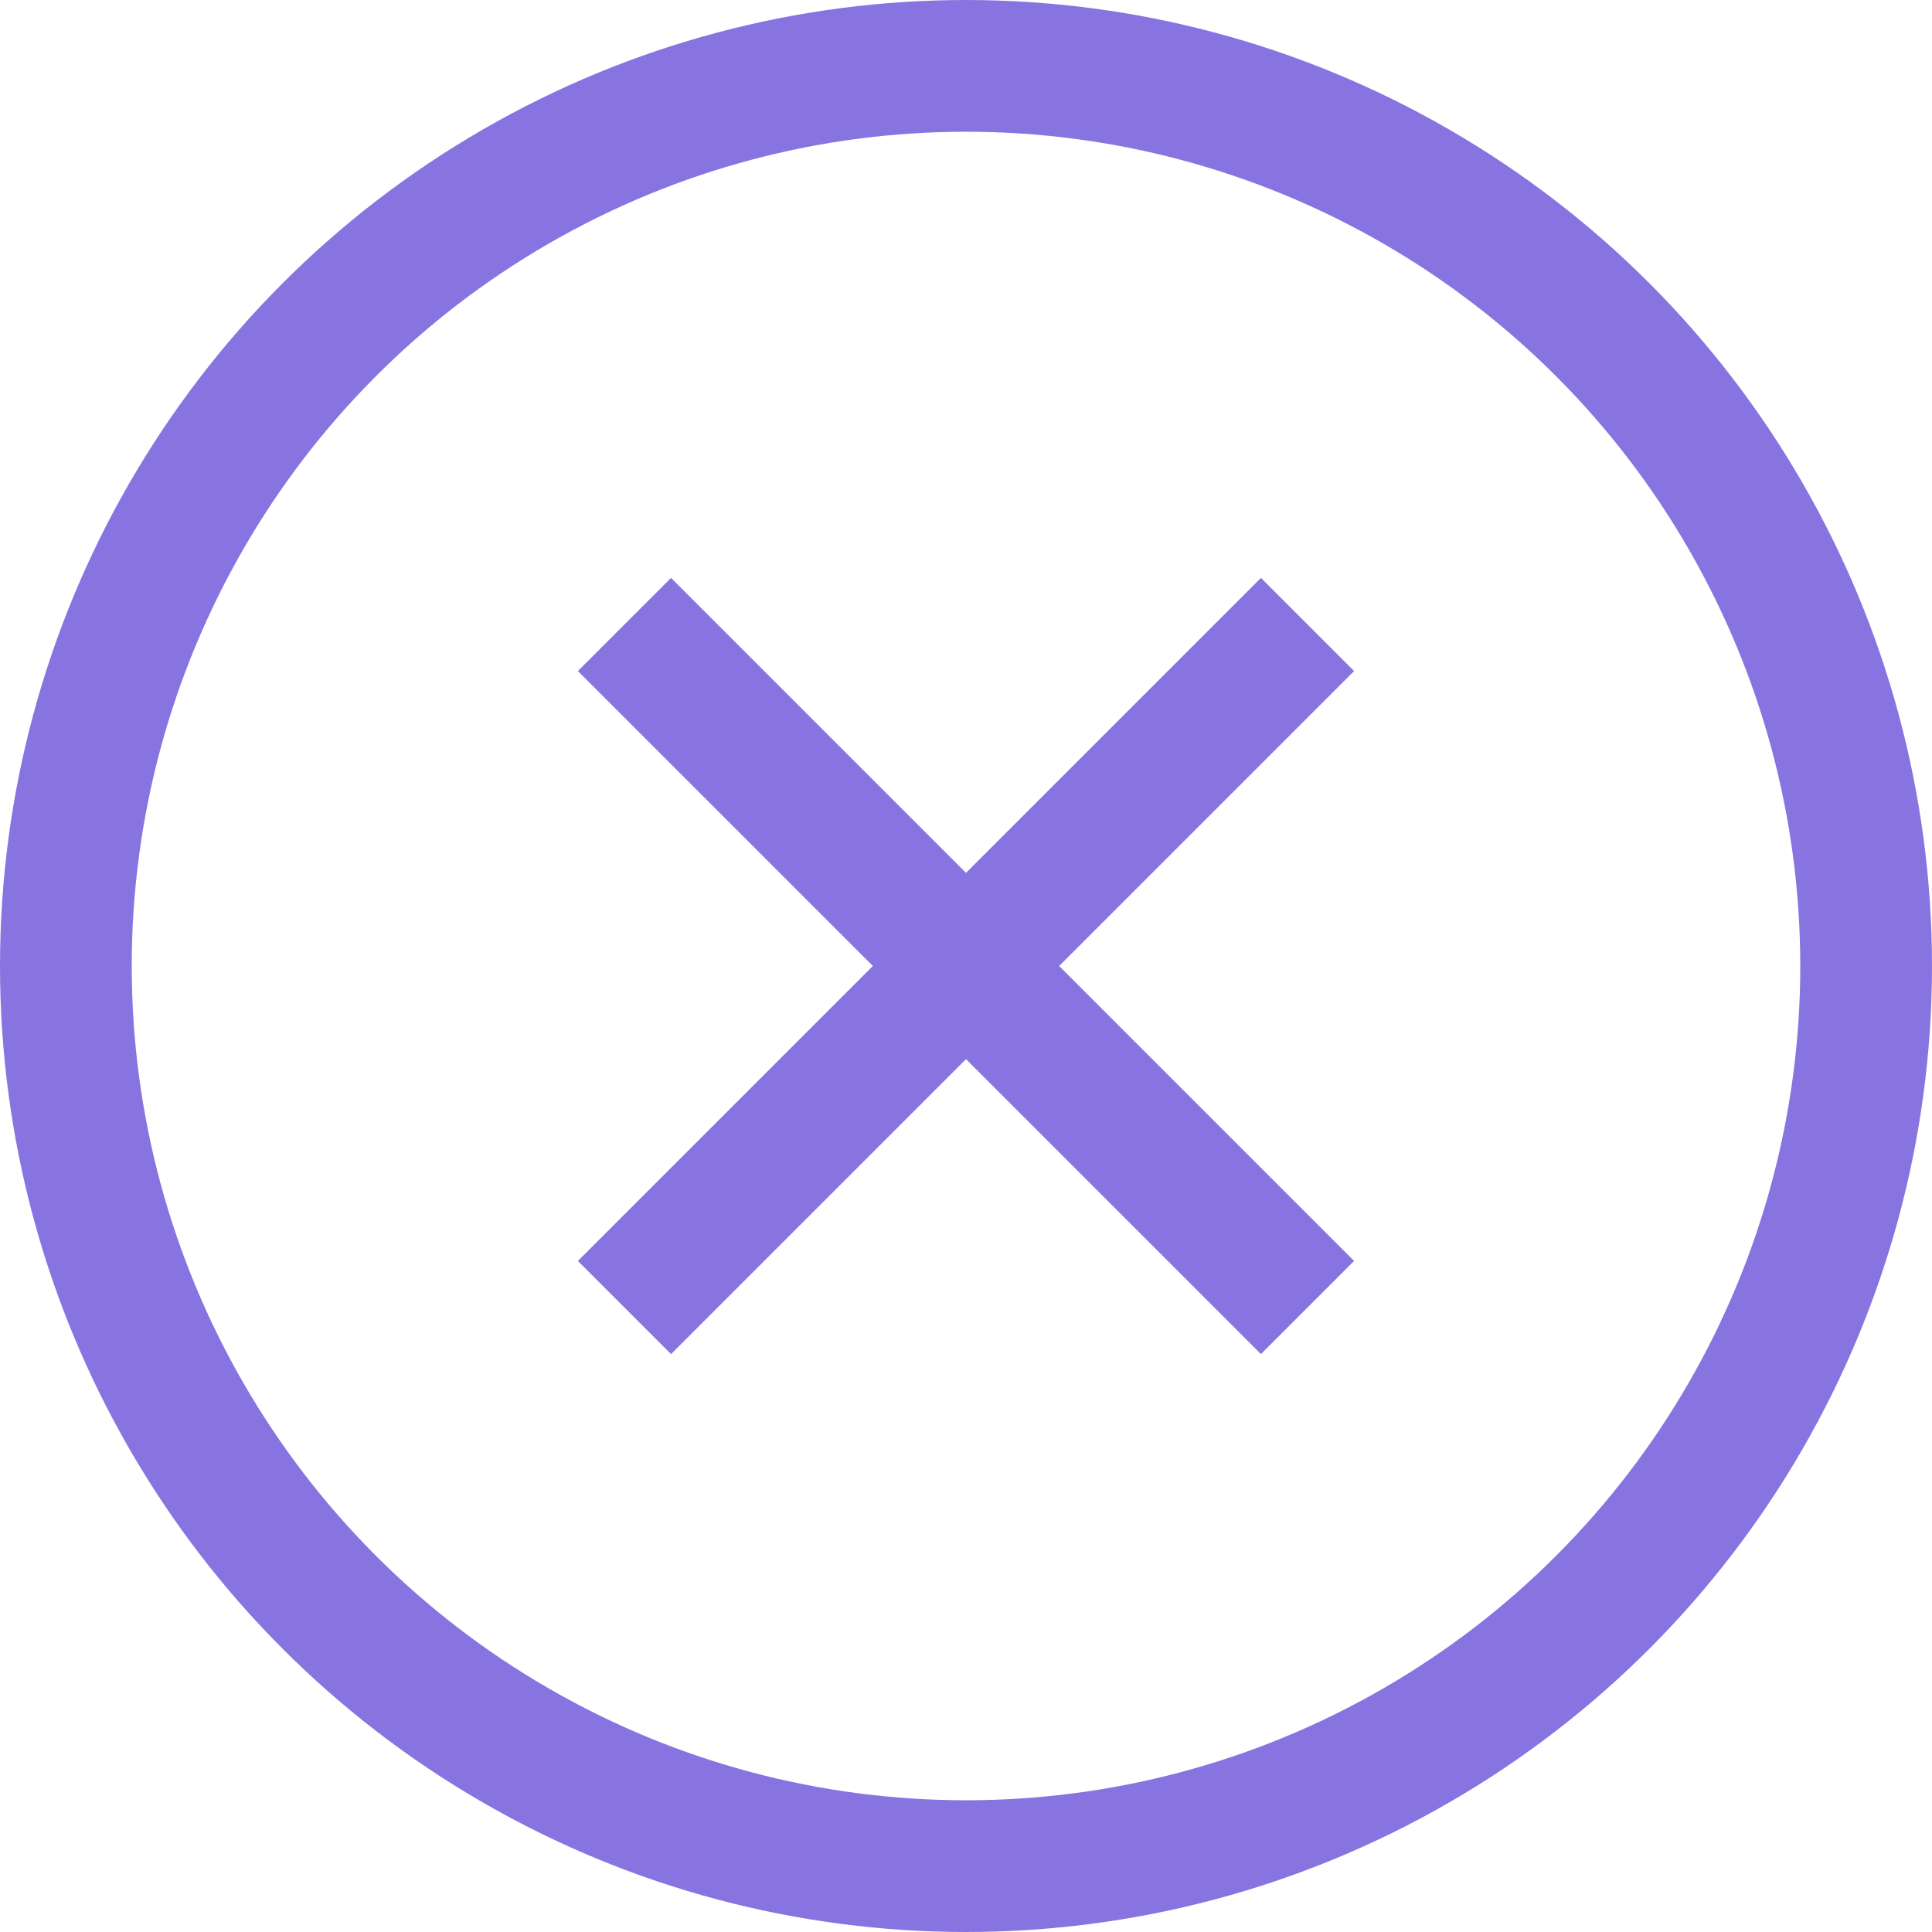 <svg width="22" height="22" viewBox="0 0 22 22" fill="none" xmlns="http://www.w3.org/2000/svg">
<circle cx="11" cy="11" r="10.25" stroke="#8774E1" stroke-width="1.5"/>
<line x1="7.111" y1="7.111" x2="14.889" y2="14.889" stroke="#8774E1" stroke-width="1.5"/>
<line x1="7.111" y1="14.889" x2="14.889" y2="7.111" stroke="#8774E1" stroke-width="1.5"/>
</svg>
